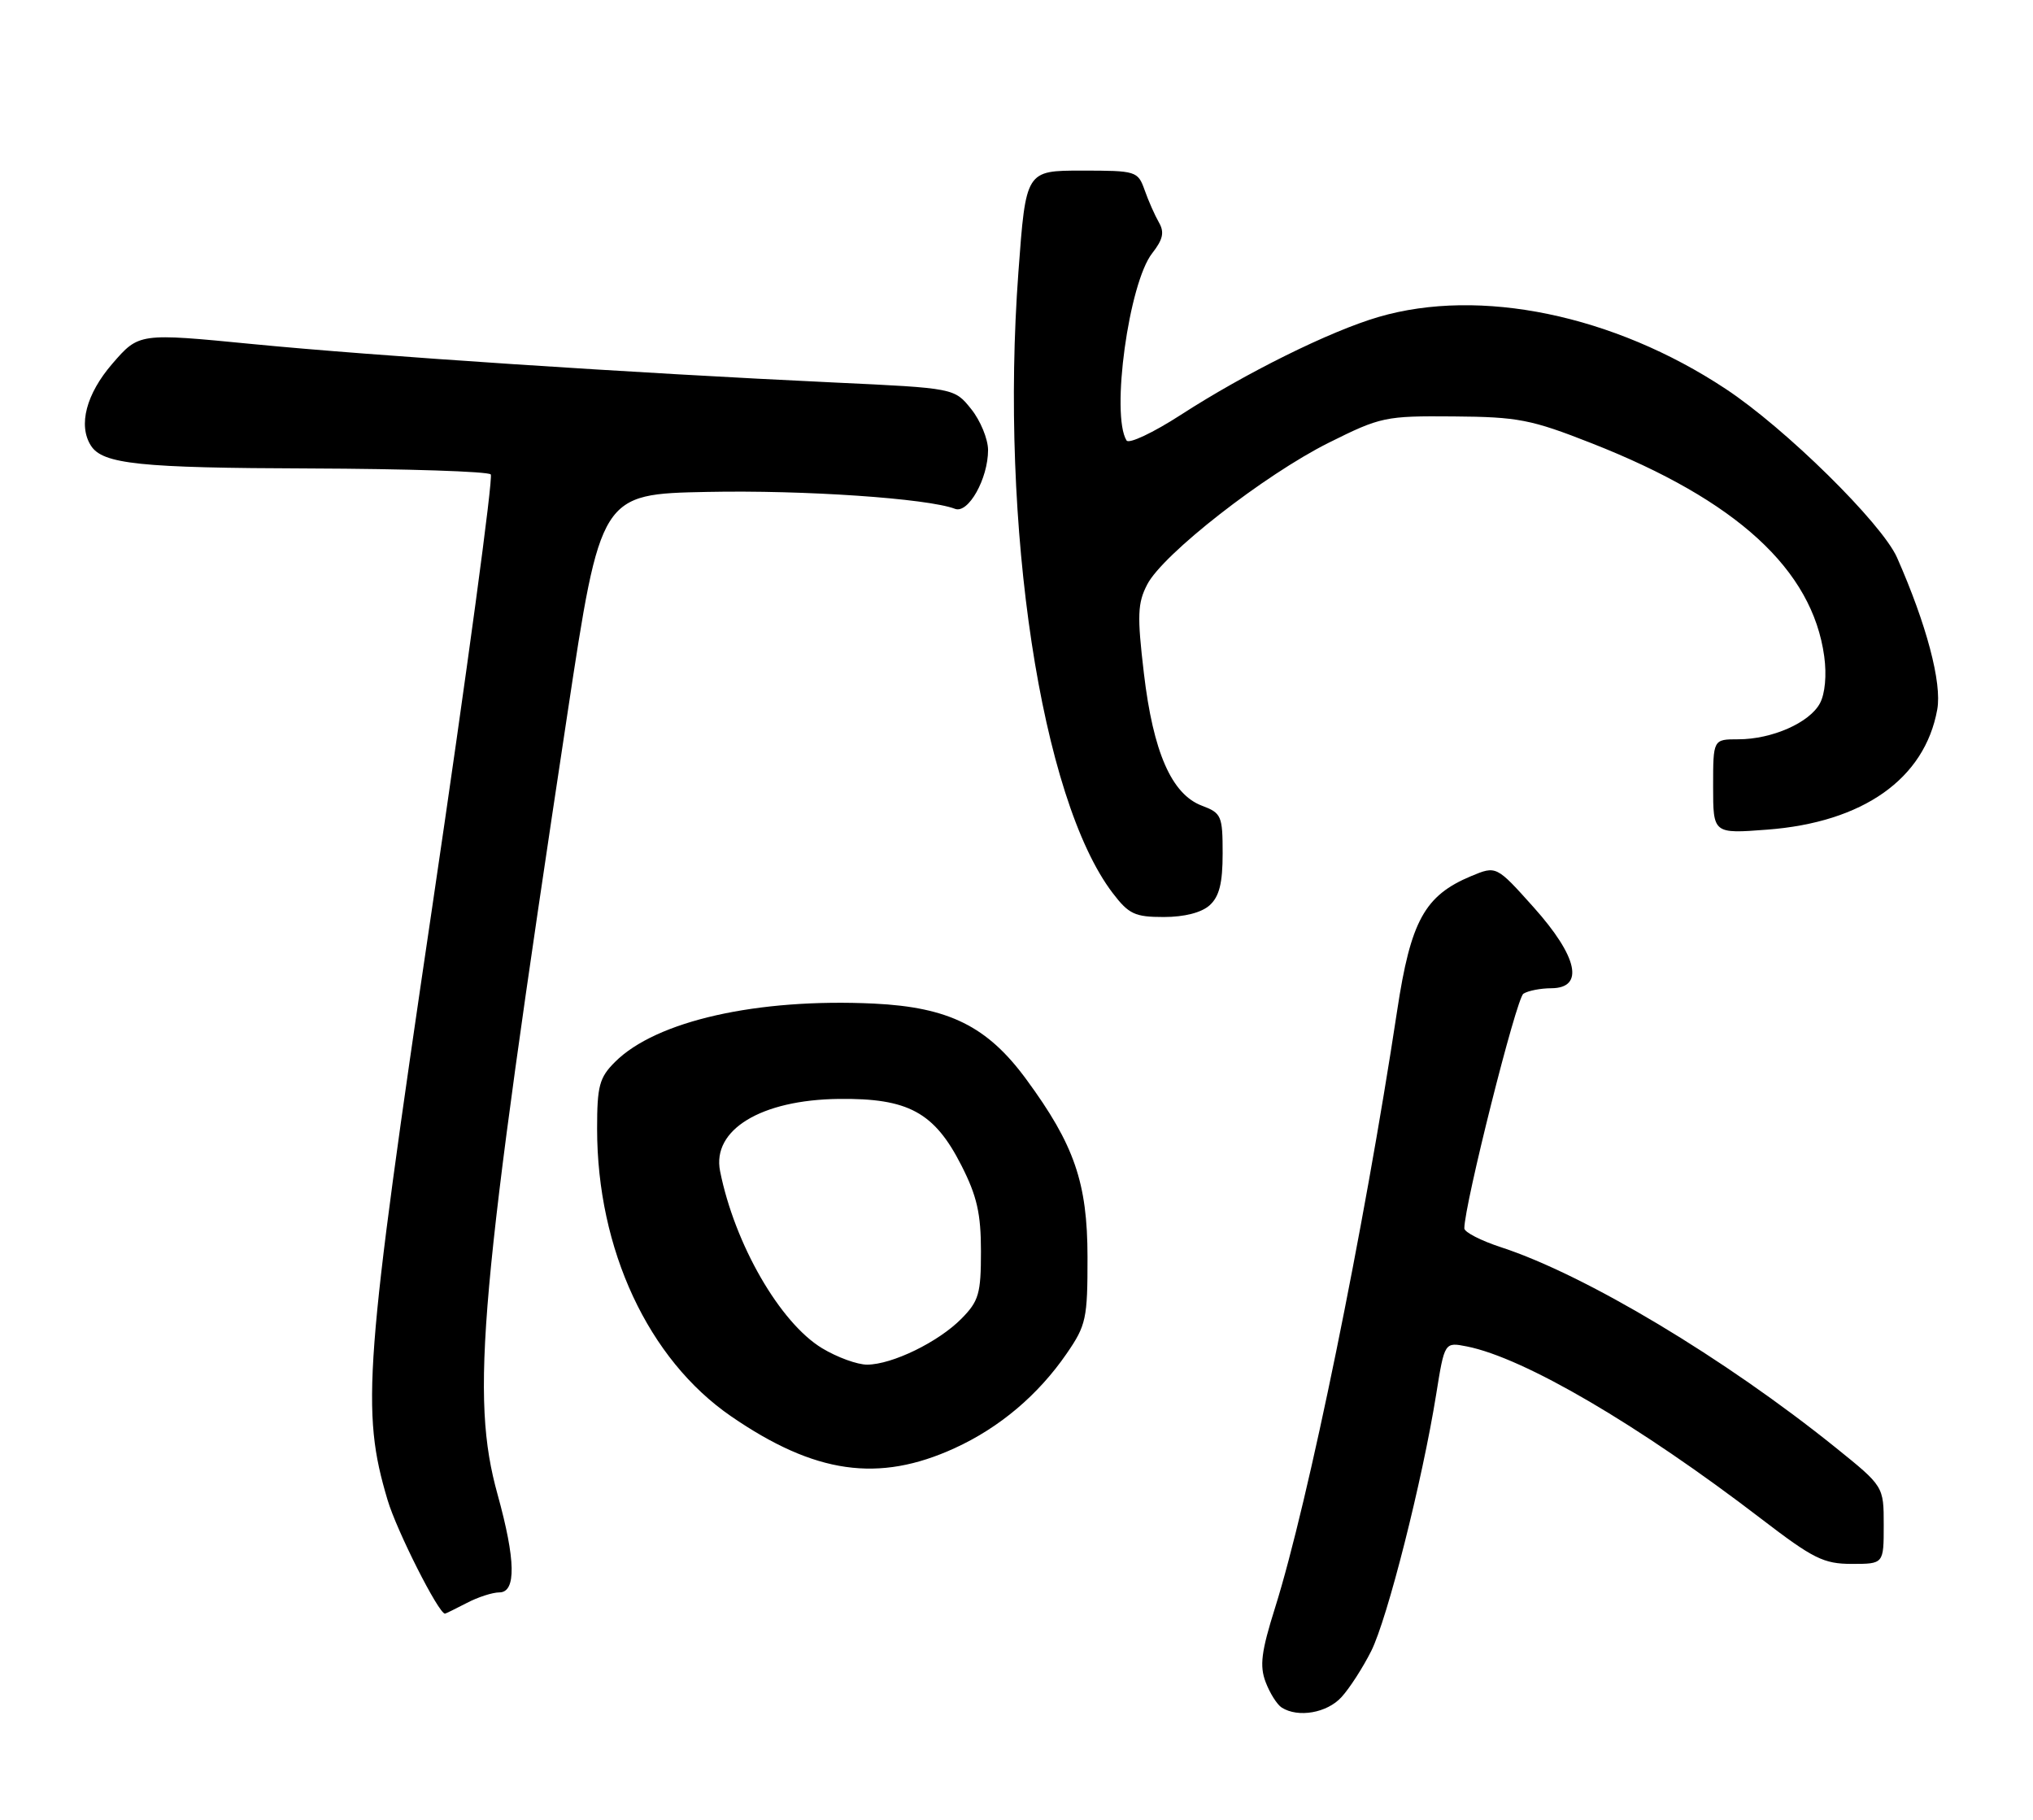 <?xml version="1.0" encoding="UTF-8" standalone="no"?>
<!DOCTYPE svg PUBLIC "-//W3C//DTD SVG 1.1//EN" "http://www.w3.org/Graphics/SVG/1.1/DTD/svg11.dtd" >
<svg xmlns="http://www.w3.org/2000/svg" xmlns:xlink="http://www.w3.org/1999/xlink" version="1.1" viewBox="0 0 286 256">
 <g >
 <path fill="currentColor"
d=" M 188.71 238.75 C 189.85 237.51 191.73 234.59 192.90 232.26 C 195.18 227.72 200.10 208.27 202.04 196.15 C 203.22 188.79 203.22 188.79 206.36 189.41 C 214.42 191.01 230.50 200.42 247.77 213.66 C 255.09 219.27 256.54 220.00 260.52 220.00 C 265.00 220.00 265.00 220.00 265.00 214.54 C 265.00 209.09 265.00 209.09 258.25 203.65 C 242.61 191.06 223.04 179.34 211.18 175.46 C 208.33 174.53 206.00 173.33 206.00 172.80 C 206.00 169.52 213.32 140.41 214.31 139.79 C 214.96 139.37 216.74 139.02 218.25 139.02 C 222.93 138.99 221.96 134.57 215.75 127.63 C 210.50 121.77 210.50 121.77 206.95 123.25 C 200.42 125.98 198.46 129.54 196.55 142.17 C 191.87 173.03 184.06 211.27 179.38 226.15 C 177.43 232.35 177.18 234.34 178.05 236.63 C 178.64 238.19 179.66 239.80 180.31 240.21 C 182.62 241.68 186.68 240.97 188.71 238.75 Z  M 65.64 225.51 C 67.21 224.68 69.29 224.01 70.25 224.01 C 72.64 224.00 72.55 219.46 70.00 210.24 C 66.16 196.38 67.40 182.45 79.81 100.50 C 84.50 69.50 84.50 69.50 99.50 69.20 C 113.13 68.92 130.51 70.11 134.35 71.58 C 136.22 72.30 139.00 67.34 139.00 63.30 C 138.99 61.76 137.93 59.17 136.63 57.55 C 134.27 54.60 134.27 54.60 117.38 53.81 C 89.39 52.50 52.47 50.06 35.52 48.40 C 19.55 46.84 19.55 46.84 15.80 51.17 C 12.13 55.42 10.97 59.83 12.79 62.69 C 14.44 65.29 19.68 65.83 43.53 65.90 C 57.20 65.95 68.68 66.32 69.04 66.74 C 69.40 67.16 65.70 94.50 60.82 127.50 C 51.24 192.24 50.78 198.42 54.52 211.00 C 55.79 215.30 61.70 227.00 62.60 227.00 C 62.69 227.00 64.06 226.33 65.64 225.51 Z  M 134.30 203.72 C 140.62 200.83 146.05 196.24 150.06 190.41 C 152.80 186.43 153.00 185.51 152.99 176.82 C 152.98 166.39 151.14 161.04 144.38 151.84 C 138.91 144.38 133.49 141.69 122.95 141.18 C 106.55 140.40 92.30 143.61 86.52 149.39 C 84.31 151.59 84.00 152.77 84.00 158.79 C 84.00 175.77 91.20 191.22 102.84 199.23 C 114.63 207.34 123.59 208.62 134.30 203.72 Z  M 170.17 127.35 C 171.53 126.12 172.00 124.24 172.00 120.06 C 172.00 114.77 171.83 114.37 169.08 113.34 C 164.82 111.73 162.23 105.82 160.92 94.71 C 159.96 86.58 160.03 84.84 161.39 82.22 C 163.59 77.95 177.87 66.81 186.91 62.29 C 194.23 58.64 194.86 58.50 204.50 58.58 C 213.56 58.65 215.38 59.00 223.90 62.35 C 244.30 70.36 254.96 80.12 256.63 92.33 C 256.99 94.96 256.75 97.59 256.03 98.93 C 254.57 101.67 249.28 104.00 244.53 104.00 C 241.00 104.00 241.00 104.00 241.00 110.64 C 241.00 117.29 241.00 117.29 248.60 116.71 C 262.09 115.69 270.77 109.57 272.53 99.81 C 273.21 96.08 271.02 87.82 266.87 78.43 C 264.73 73.61 251.15 60.23 242.74 54.69 C 227.02 44.30 208.21 40.41 193.93 44.59 C 187.09 46.59 175.22 52.47 166.10 58.37 C 162.23 60.87 158.80 62.49 158.48 61.96 C 156.25 58.36 158.80 39.79 162.10 35.61 C 163.61 33.68 163.83 32.67 163.04 31.30 C 162.47 30.31 161.56 28.26 161.03 26.75 C 160.07 24.07 159.86 24.00 152.19 24.00 C 144.32 24.00 144.32 24.00 143.27 38.25 C 140.62 73.98 146.45 112.42 156.54 125.64 C 158.80 128.60 159.65 129.00 163.72 129.00 C 166.62 129.00 169.03 128.38 170.17 127.35 Z  M 115.65 189.66 C 109.72 186.07 103.35 175.02 101.30 164.75 C 100.14 158.93 107.05 154.72 118.00 154.59 C 127.77 154.47 131.45 156.47 135.25 163.95 C 137.44 168.25 138.00 170.73 138.00 176.04 C 138.00 181.99 137.70 183.03 135.25 185.51 C 132.01 188.79 125.52 191.95 122.00 191.97 C 120.62 191.98 117.77 190.94 115.65 189.66 Z "/>
</g>
</svg>